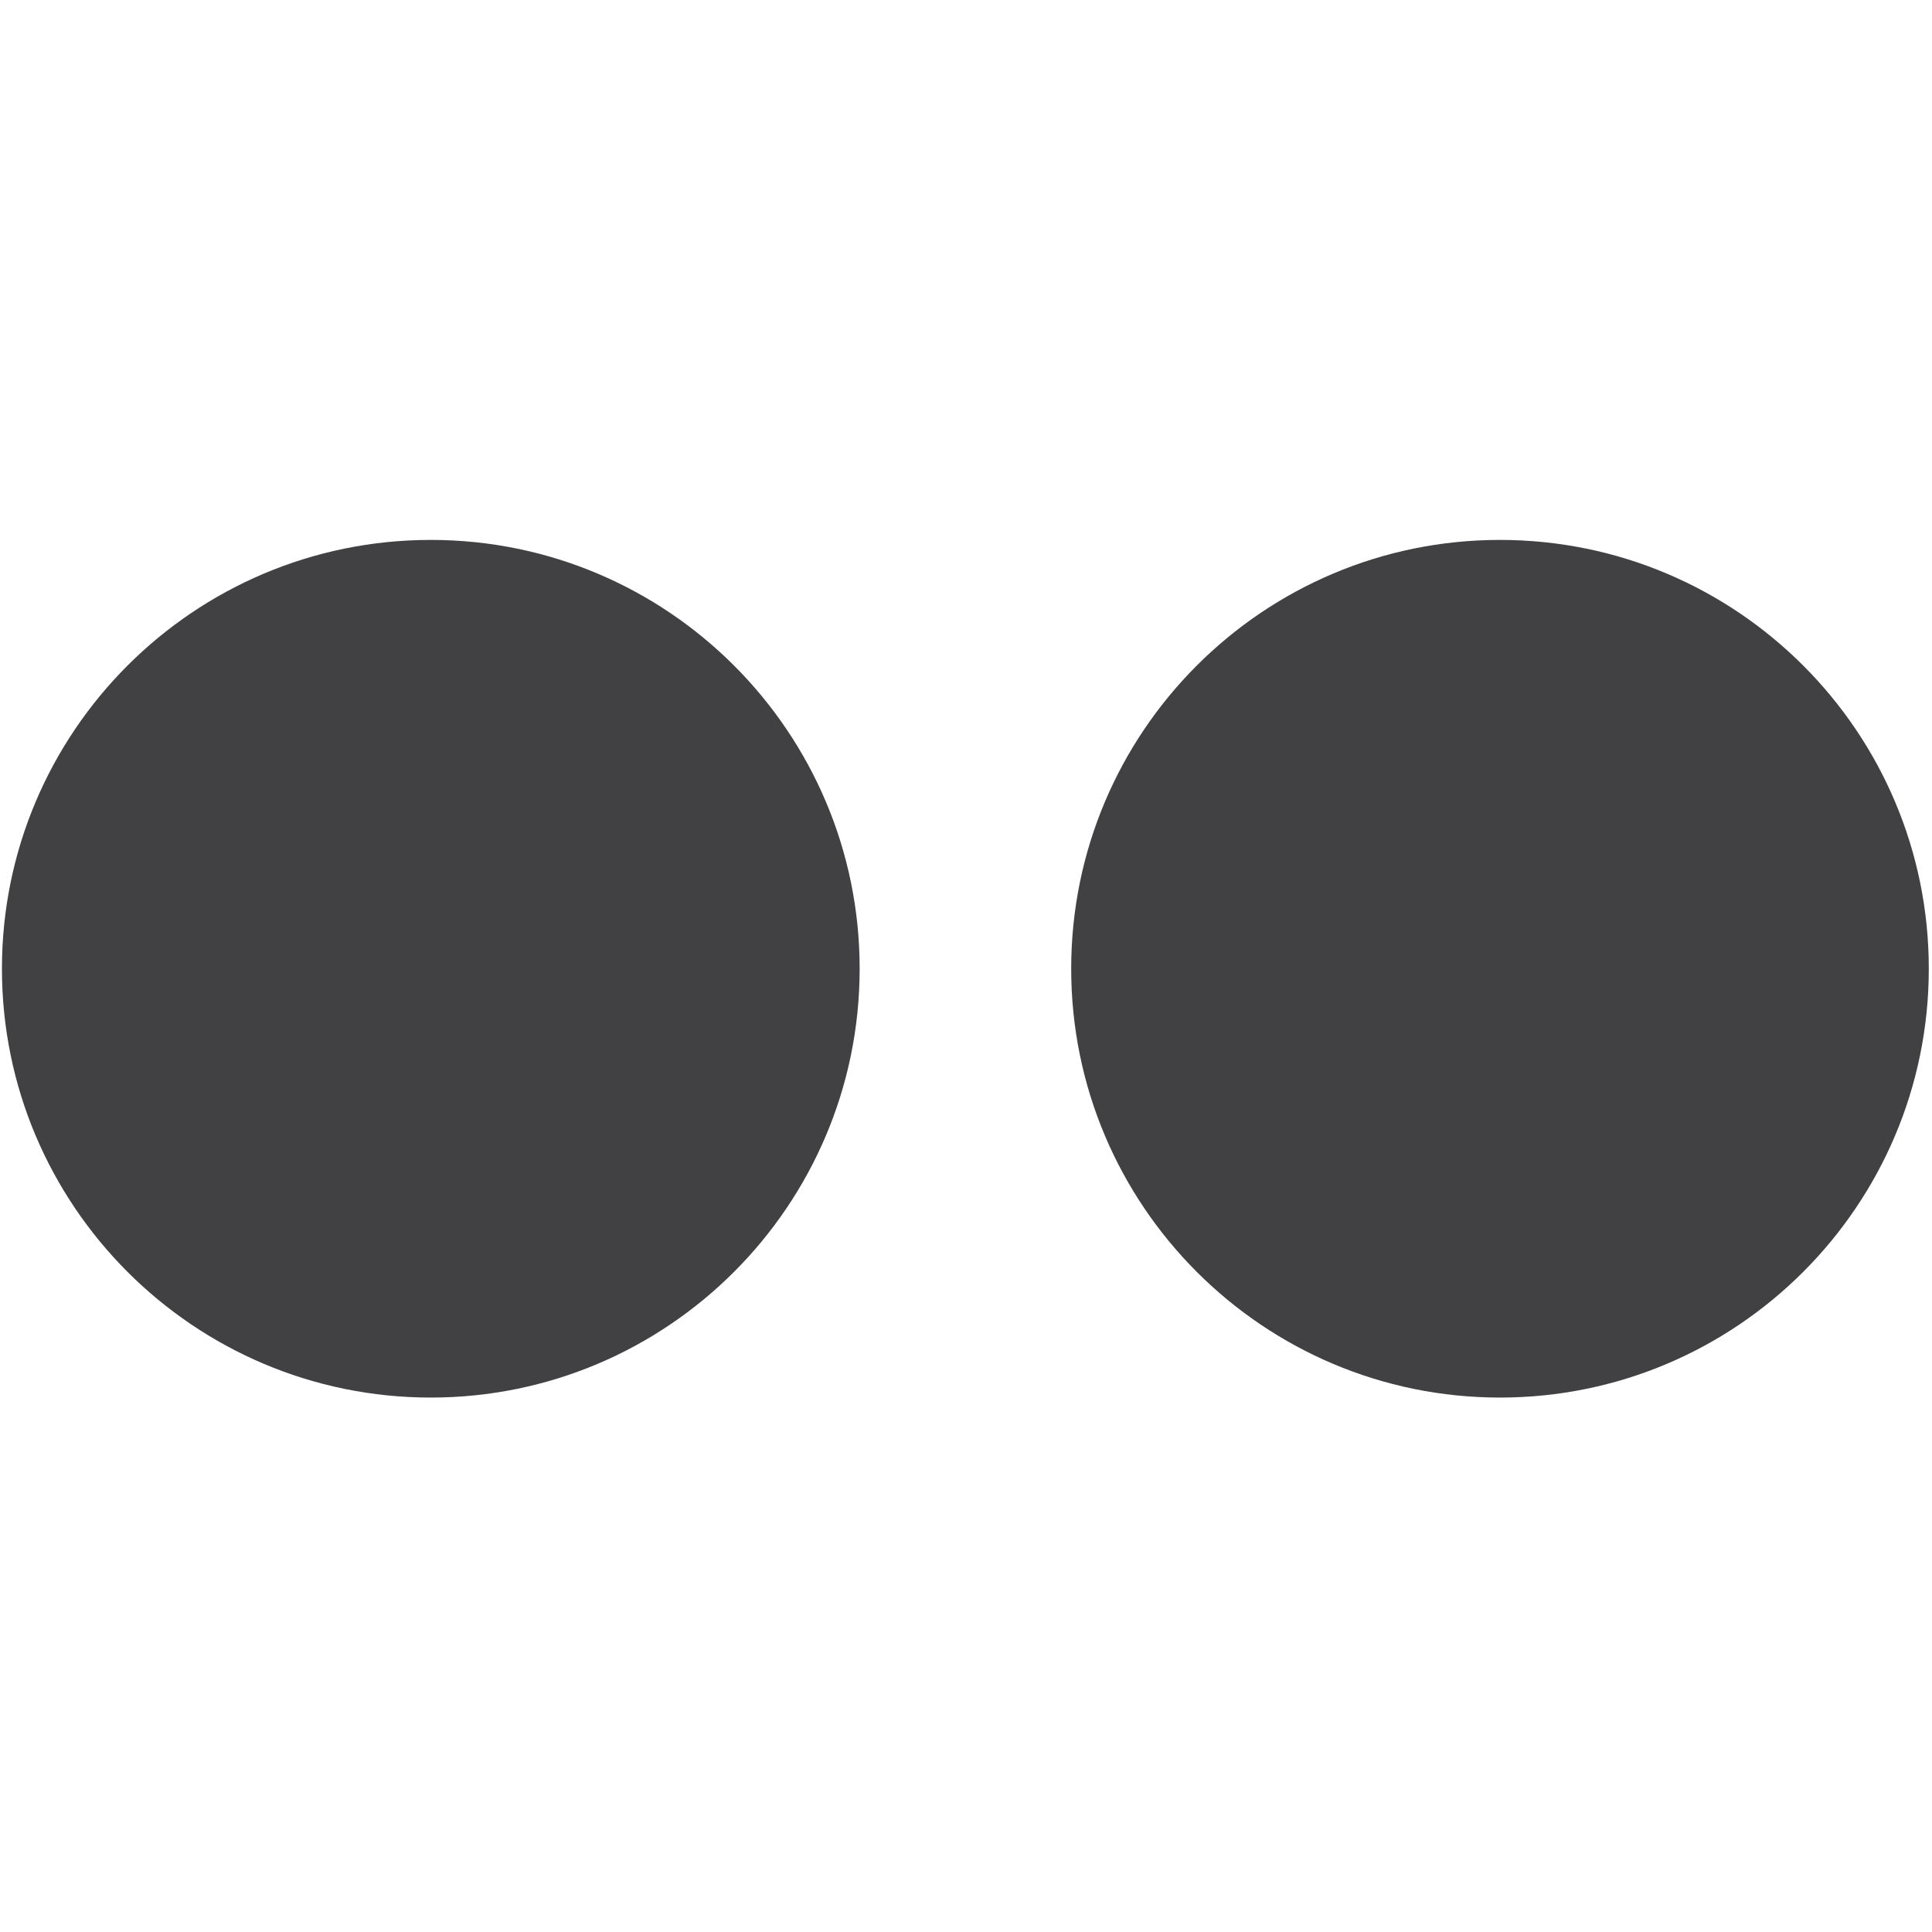 <?xml version="1.0" encoding="utf-8"?>
<!-- Generator: Adobe Illustrator 17.1.0, SVG Export Plug-In . SVG Version: 6.00 Build 0)  -->
<!DOCTYPE svg PUBLIC "-//W3C//DTD SVG 1.1//EN" "http://www.w3.org/Graphics/SVG/1.1/DTD/svg11.dtd">
<svg version="1.1" id="Layer_1" xmlns="http://www.w3.org/2000/svg" xmlns:xlink="http://www.w3.org/1999/xlink" x="0px" y="0px"
	 viewBox="0 0 1000 1000" enable-background="new 0 0 1000 1000" xml:space="preserve">
<path fill="#414042" d="M222.975,723.377C100.385,723.377,1,623.937,1,501.402s99.385-221.944,221.975-221.944
	c122.534,0,221.982,99.41,221.982,221.944S345.51,723.377,222.975,723.377z"/>
<path fill="#414042" d="M998.341,501.402c0,122.534-99.385,221.975-221.975,221.975c-122.534,0-221.919-99.441-221.919-221.975
	s99.385-221.944,221.919-221.944C898.956,279.458,998.341,378.868,998.341,501.402"/>
</svg>
